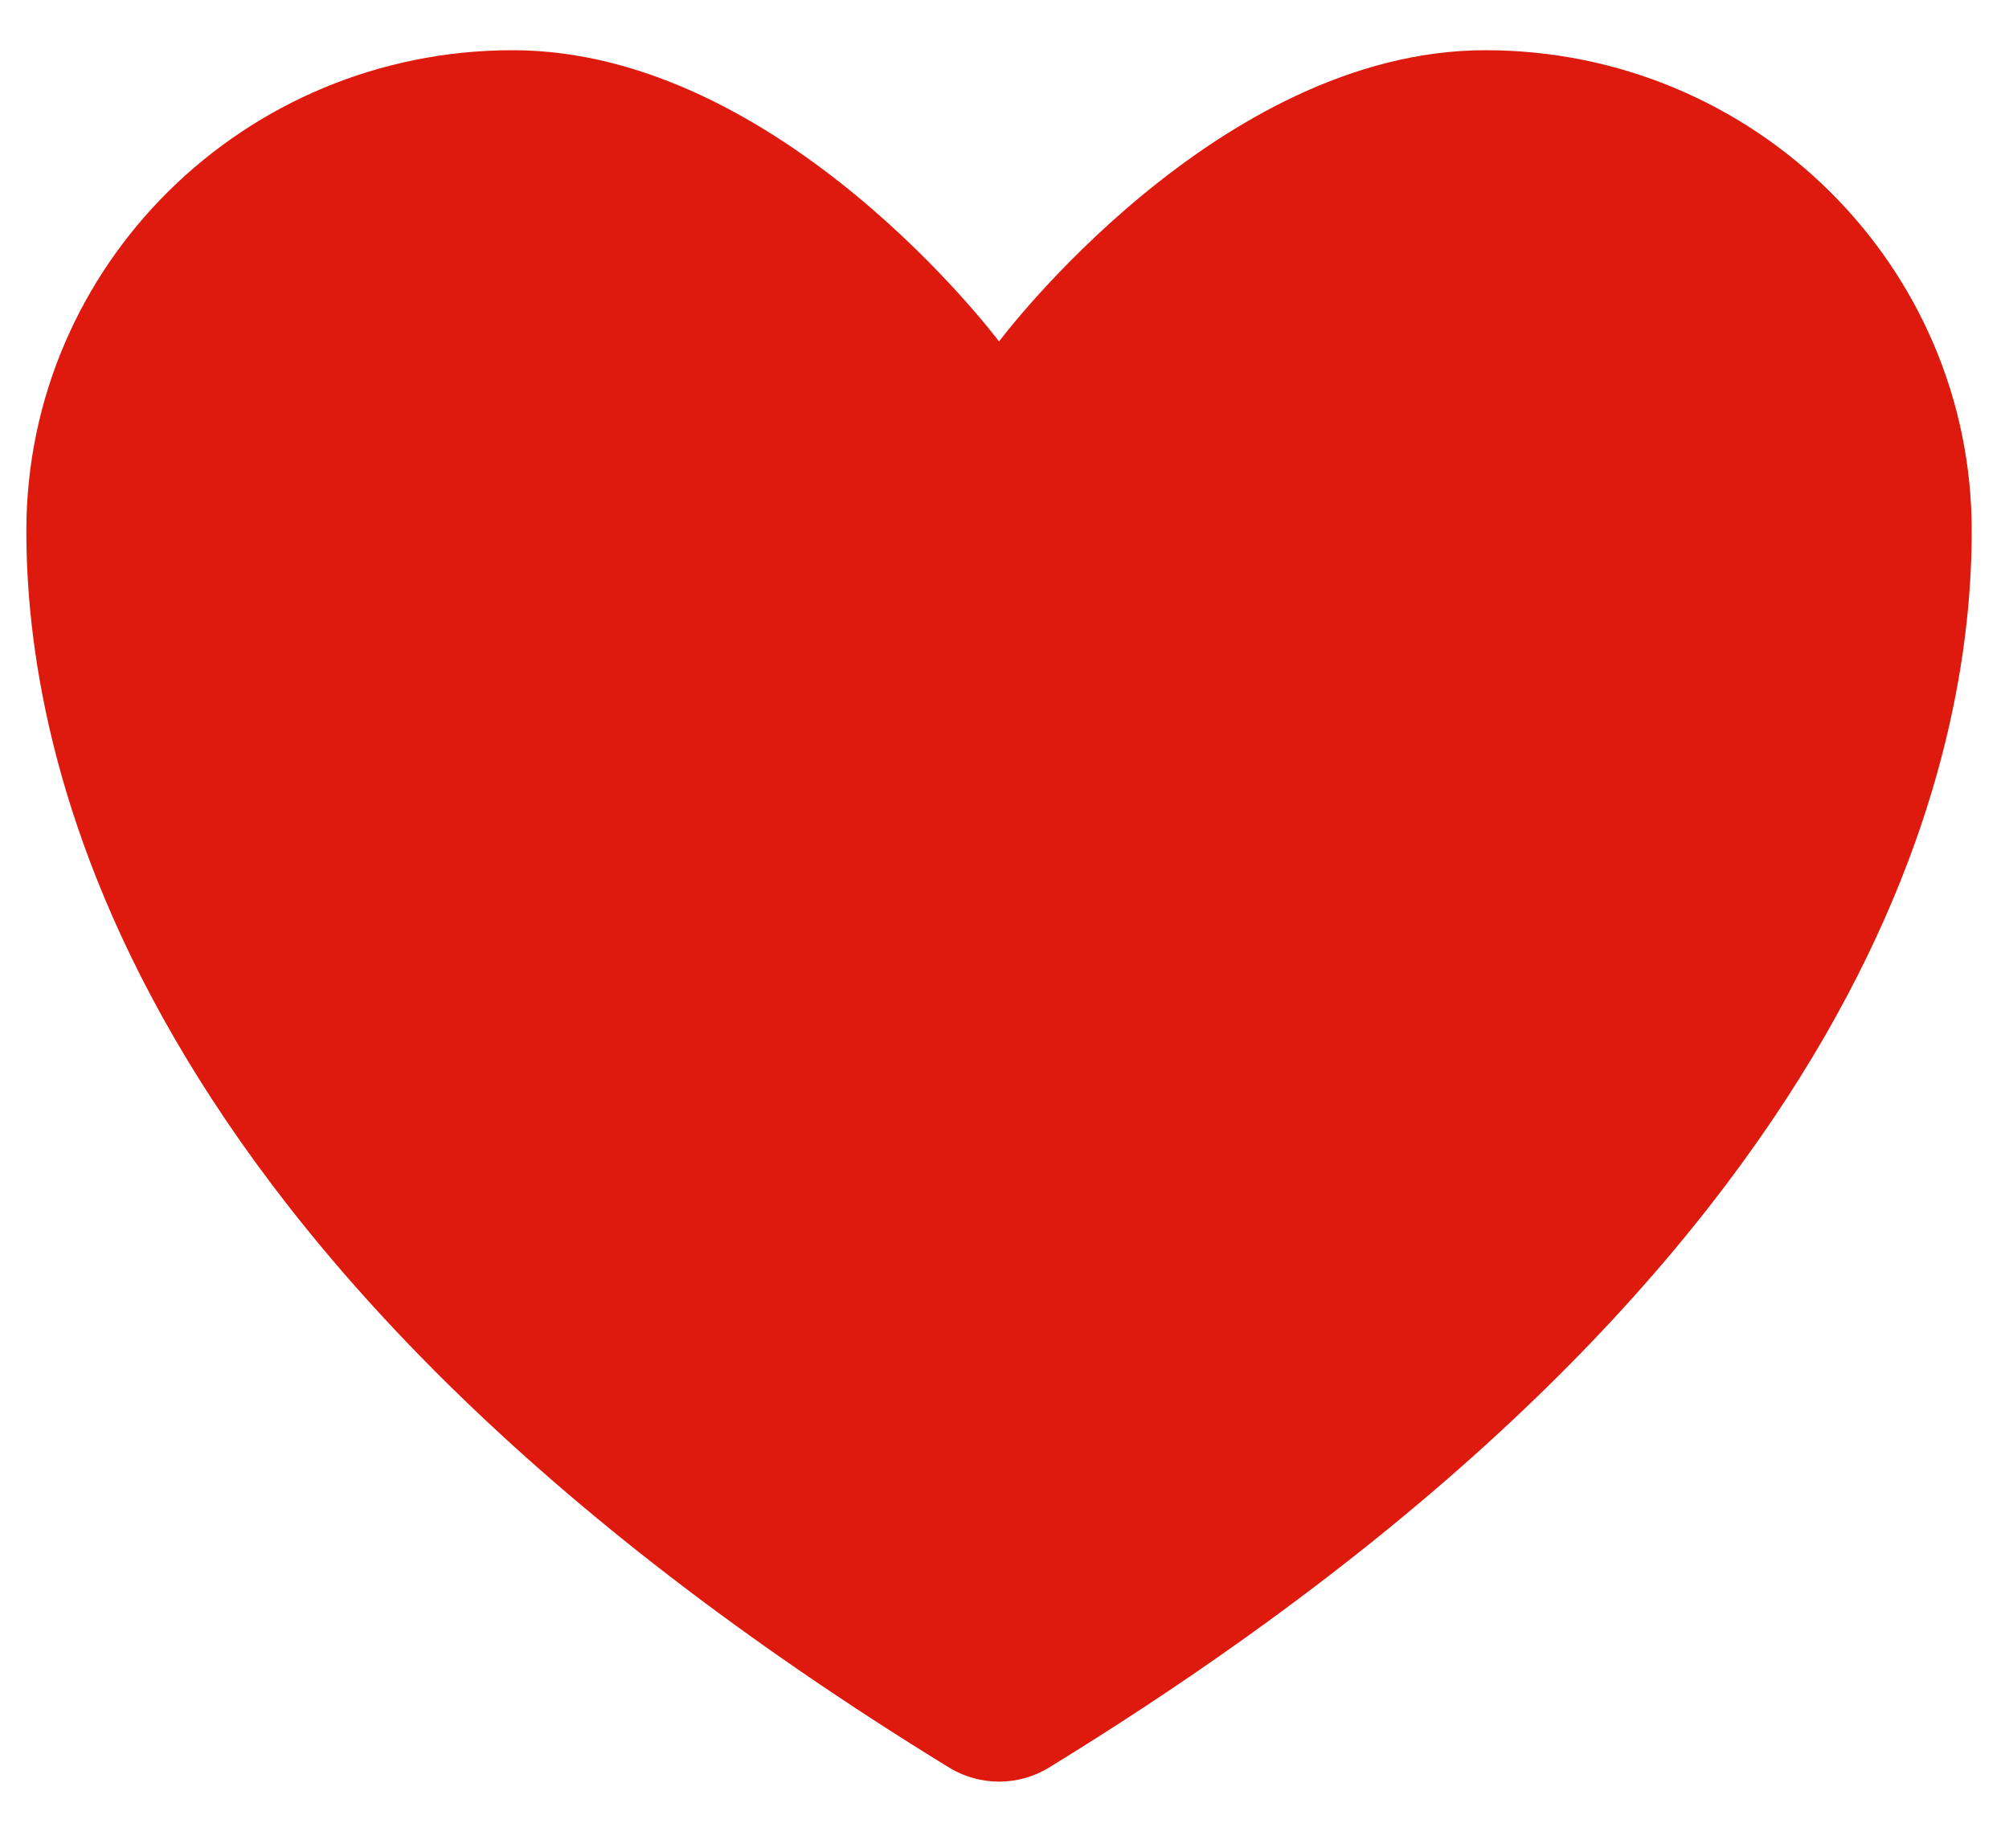 <svg width="25" height="23" viewBox="0 0 25 23" fill="none" xmlns="http://www.w3.org/2000/svg">
<path d="M6.38 0.625C3.038 0.625 0.328 3.303 0.328 6.606C0.328 9.273 1.387 15.602 11.812 22C11.999 22.114 12.214 22.174 12.432 22.174C12.651 22.174 12.865 22.114 13.052 22C23.477 15.602 24.536 9.273 24.536 6.606C24.536 3.303 21.826 0.625 18.484 0.625C15.142 0.625 12.432 4.25 12.432 4.25C12.432 4.25 9.722 0.625 6.38 0.625Z" fill="#DE190D"/>
</svg>
